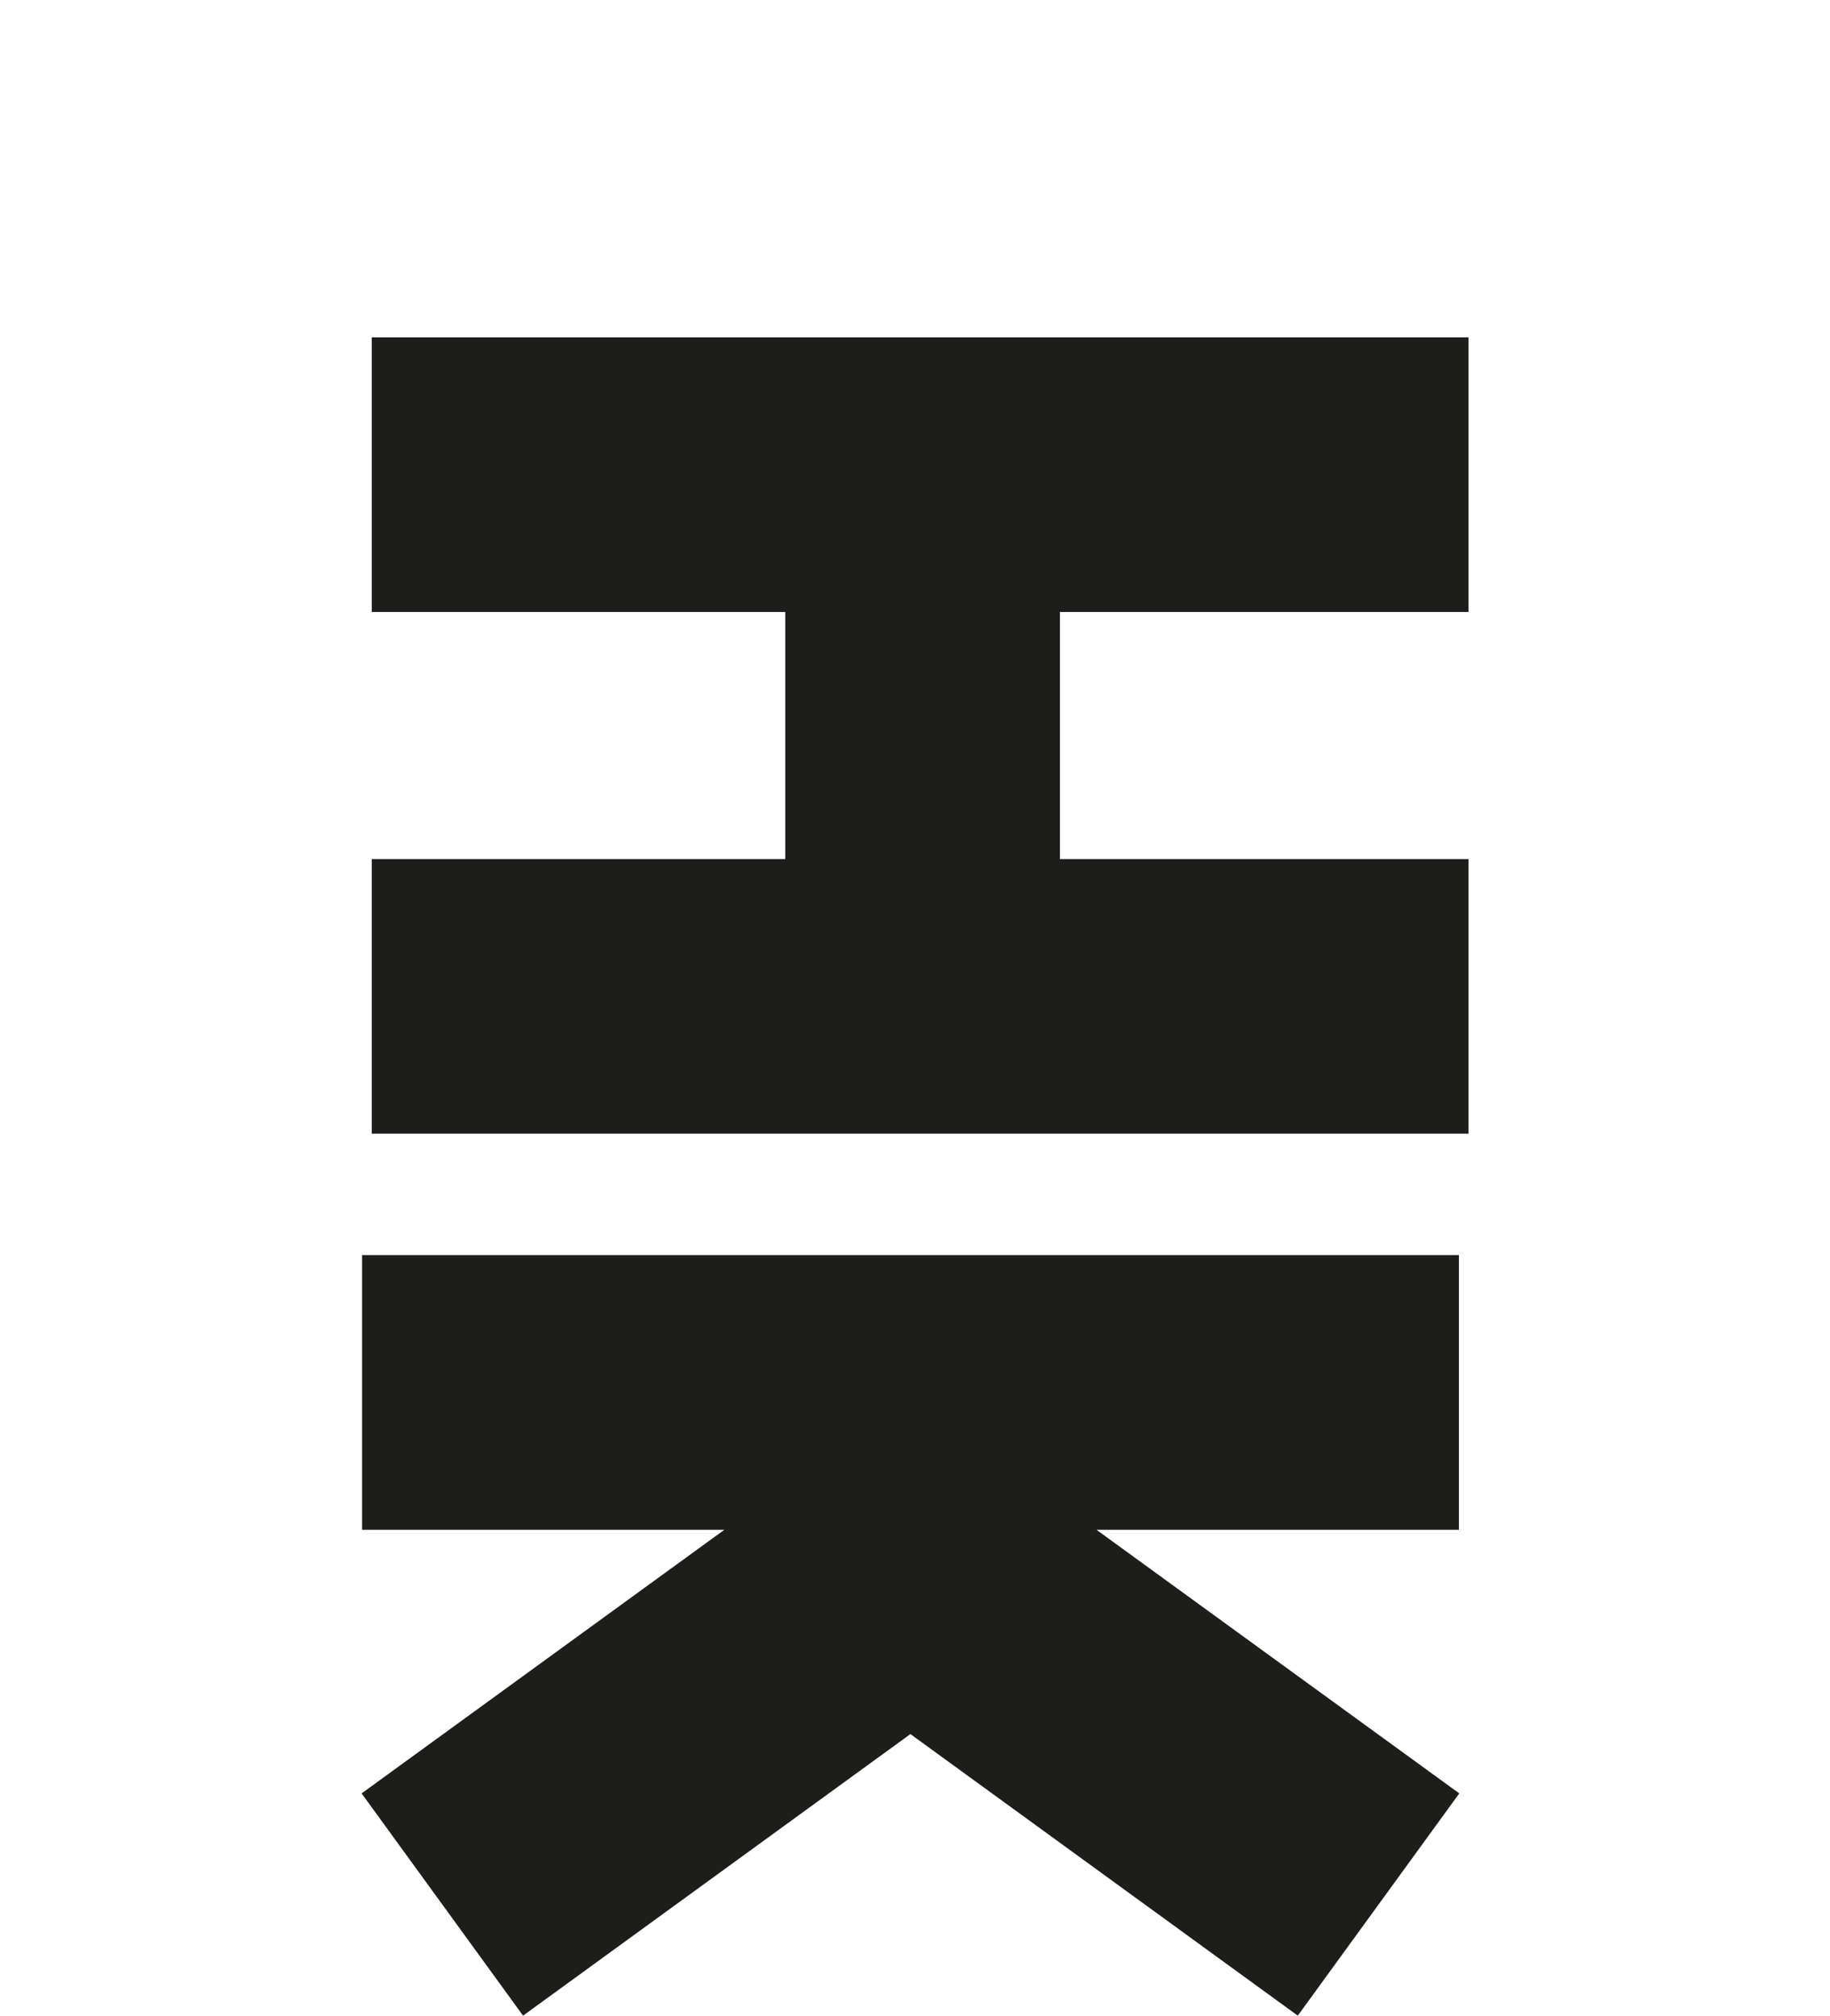 <?xml version="1.0" encoding="utf-8"?>
<!-- Generator: Adobe Illustrator 16.0.4, SVG Export Plug-In . SVG Version: 6.00 Build 0)  -->
<!DOCTYPE svg PUBLIC "-//W3C//DTD SVG 1.1//EN" "http://www.w3.org/Graphics/SVG/1.1/DTD/svg11.dtd">
<svg version="1.1" id="Layer_1" xmlns="http://www.w3.org/2000/svg" xmlns:xlink="http://www.w3.org/1999/xlink" x="0px" y="0px"
	 width="28.35px" height="31.225px" viewBox="0 0 28.35 31.225" enable-background="new 0 0 28.35 31.225" xml:space="preserve">
<polygon fill="#1D1D1B" points="11.222,23.698 5.602,27.782 8.103,31.225 14.104,26.863 20.105,31.225 22.607,27.782 16.986,23.698 
	22.601,23.698 22.601,19.443 5.609,19.443 5.609,23.698 "/>
<polygon fill="#1D1D1B" points="12.165,9.48 12.165,13.308 5.759,13.308 5.759,17.562 22.75,17.562 22.75,13.308 16.42,13.308 
	16.42,9.48 22.75,9.48 22.75,5.226 5.759,5.226 5.759,9.48 "/>
</svg>
